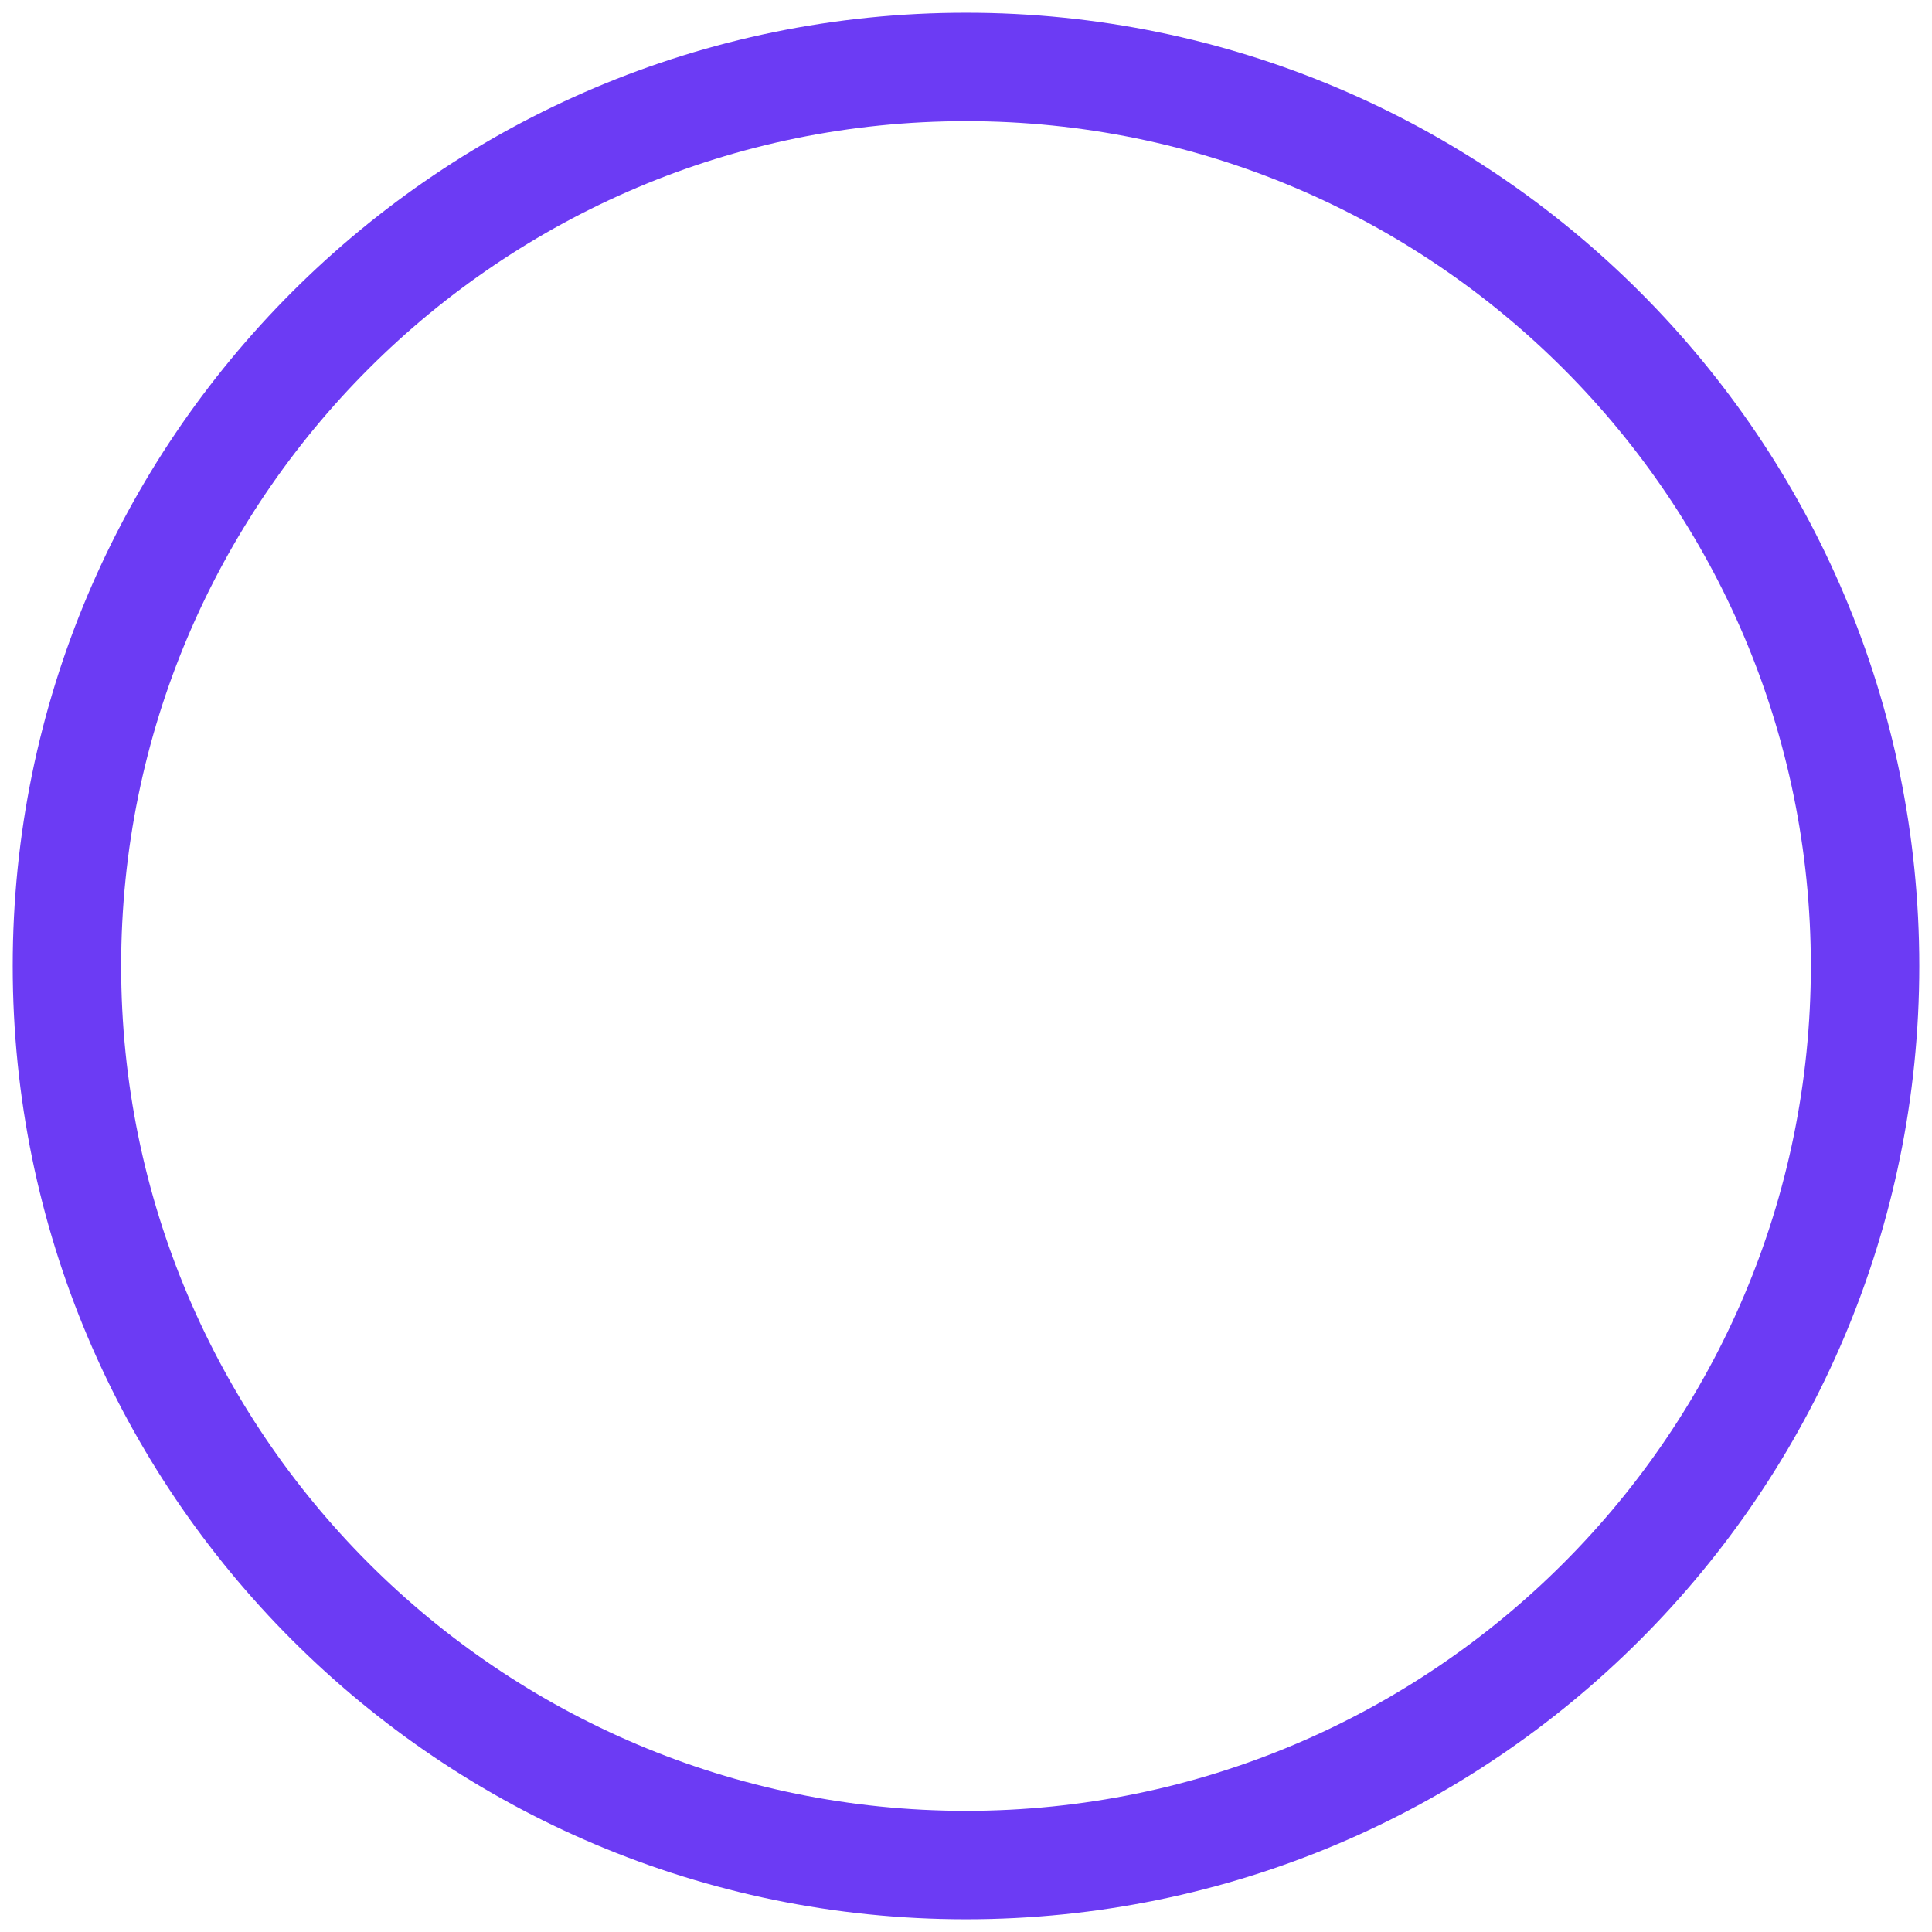 <?xml version="1.0" encoding="UTF-8" standalone="no" ?>
<!DOCTYPE svg PUBLIC "-//W3C//DTD SVG 1.1//EN" "http://www.w3.org/Graphics/SVG/1.1/DTD/svg11.dtd">
<svg xmlns="http://www.w3.org/2000/svg" xmlns:xlink="http://www.w3.org/1999/xlink" version="1.1" width="173.19" height="173.19" viewBox="163.405 163.405 173.19 173.19" xml:space="preserve">
<desc>Created with Fabric.js 4.6.0</desc>
<defs>
</defs>
<g transform="matrix(0.81 0 0 0.81 250 250)" id="fl6eKL7XsEU3N8Ehl8e9S"  >
<path style="stroke: rgb(108,59,244); stroke-width: 12; stroke-dasharray: none; stroke-linecap: butt; stroke-dashoffset: 0; stroke-linejoin: miter; stroke-miterlimit: 4; fill: none; fill-rule: nonzero; opacity: 1;" vector-effect="non-scaling-stroke"  transform=" translate(0, 0)" d="M 0 -99.5 C 54.924 -99.5 99.5 -54.924 99.5 0 C 99.5 54.924 54.924 99.5 0 99.5 C -54.924 99.5 -99.5 54.924 -99.5 0 C -99.5 -54.924 -54.924 -99.5 0 -99.5 z" stroke-linecap="round" />
</g>
</svg>